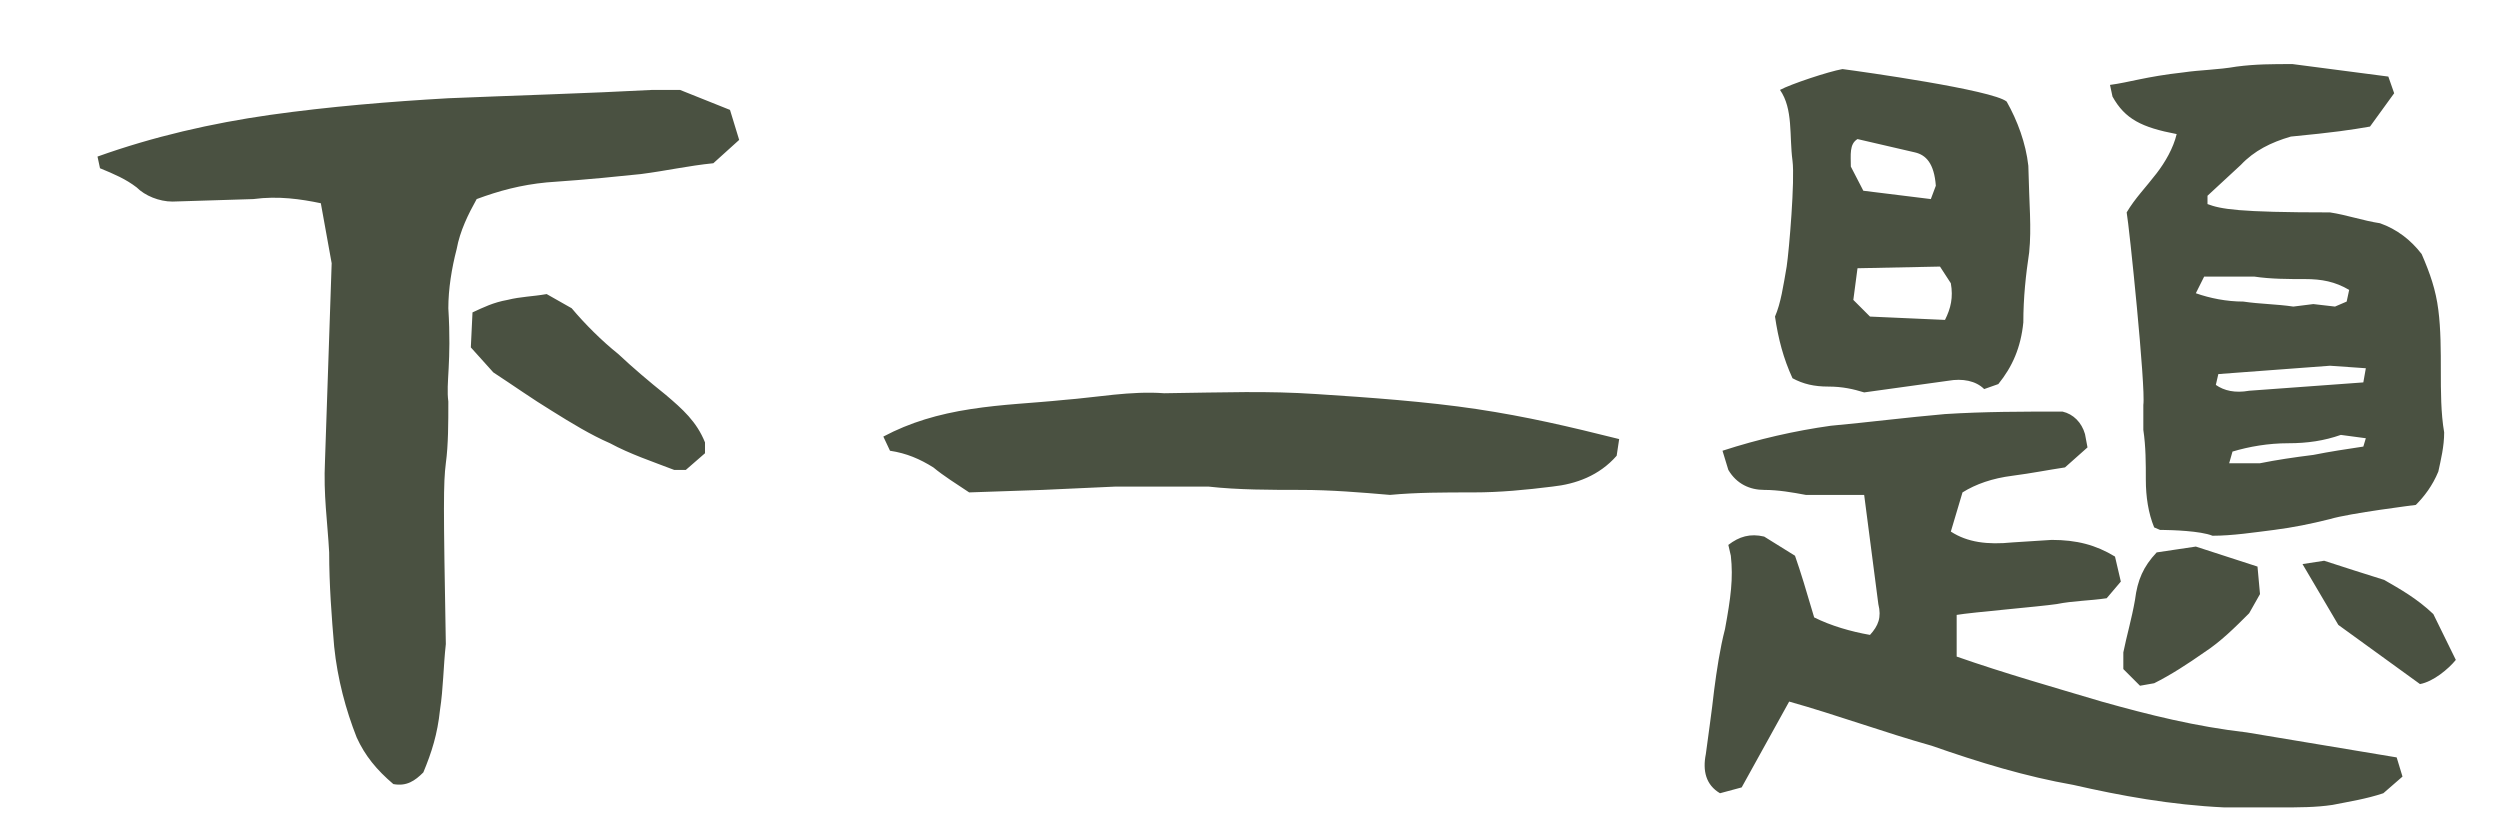 <?xml version="1.0" encoding="UTF-8"?>
<svg width="108px" height="36px" viewBox="0 0 108 36" version="1.1" xmlns="http://www.w3.org/2000/svg" xmlns:xlink="http://www.w3.org/1999/xlink">
    <!-- Generator: Sketch 61 (89581) - https://sketch.com -->
    <title>btn_next</title>
    <desc>Created with Sketch.</desc>
    <g id="btn_next" stroke="none" stroke-width="1" fill="none" fill-rule="evenodd">
        <path d="M18.288,33.368 C18.648,32.504 18.9,31.712 19.008,30.668 C19.152,29.732 19.152,28.796 19.26,27.824 C19.152,21.812 19.152,20.876 19.26,20.012 C19.368,19.22 19.368,18.248 19.368,17.348 C19.26,16.52 19.512,15.692 19.368,13.316 C19.368,12.488 19.512,11.588 19.728,10.76 C19.872,9.968 20.232,9.248 20.592,8.6 C21.564,8.24 22.5,7.988 23.616,7.88 C25.668,7.736 26.604,7.628 27.684,7.52 C28.8,7.376 29.736,7.16 30.816,7.052 L31.932,6.044 L31.536,4.748 L29.376,3.884 L28.188,3.884 C25.524,4.028 21.924,4.136 19.368,4.244 C16.848,4.388 14.22,4.604 11.664,4.964 C9.144,5.324 6.624,5.9 4.212,6.764 L4.32,7.268 C4.932,7.52 5.436,7.736 5.904,8.096 C6.264,8.456 6.876,8.708 7.452,8.708 L10.944,8.6 C12.024,8.456 12.996,8.6 13.86,8.78 L14.328,11.372 L14.04,19.904 C13.968,21.38 14.148,22.532 14.22,23.864 C14.22,25.268 14.328,26.672 14.436,27.932 C14.58,29.336 14.94,30.668 15.408,31.856 C15.768,32.648 16.272,33.26 16.992,33.872 C17.568,33.98 17.928,33.728 18.288,33.368 Z M29.628,20.3 L30.456,19.58 L30.456,19.112 C30.096,18.212 29.484,17.672 28.764,17.06 C28.044,16.484 27.324,15.872 26.712,15.296 C25.992,14.72 25.272,14 24.696,13.316 L23.616,12.704 C23.004,12.812 22.5,12.812 21.924,12.956 C21.312,13.064 20.88,13.28 20.412,13.496 L20.34,15.008 L21.312,16.088 C22.14,16.628 23.004,17.24 23.832,17.744 C24.696,18.284 25.524,18.788 26.352,19.148 C27.216,19.616 28.188,19.94 29.124,20.3 L29.628,20.3 Z M60.048,21.38 C61.2,21.272 62.388,21.272 63.648,21.272 C64.8,21.272 65.916,21.164 67.068,21.02 C68.076,20.912 69.084,20.552 69.84,19.688 L69.948,18.968 C67.788,18.428 65.952,17.996 63.792,17.672 C61.632,17.348 59.112,17.168 56.88,17.024 C54.72,16.88 52.992,16.952 50.292,16.988 C48.852,16.88 47.376,17.168 45.972,17.276 C44.568,17.42 43.344,17.456 41.94,17.672 C40.536,17.888 39.312,18.248 38.16,18.86 L38.448,19.472 C39.168,19.58 39.744,19.832 40.32,20.192 C40.752,20.552 41.328,20.912 41.868,21.272 L45.036,21.164 L48.204,21.02 L52.2,21.02 L52.2,21.02 C53.46,21.164 54.936,21.164 56.196,21.164 C57.492,21.164 58.788,21.272 60.048,21.38 Z M95.58,23.144 C96.444,23.144 97.38,23 98.244,22.892 C99.072,22.784 99.792,22.64 100.656,22.424 C101.484,22.172 104.364,21.812 104.364,21.812 C104.724,21.452 105.084,20.984 105.336,20.372 C105.444,19.868 105.588,19.292 105.588,18.68 C105.444,17.852 105.444,16.88 105.444,16.016 C105.444,15.188 105.444,14.216 105.336,13.388 C105.228,12.524 104.976,11.804 104.616,10.976 C104.148,10.364 103.536,9.896 102.816,9.644 C102.096,9.536 101.376,9.284 100.656,9.176 C96.66,9.176 95.94,9.032 95.364,8.816 L95.364,8.456 L96.804,7.124 C97.38,6.512 98.1,6.152 98.964,5.9 C100.836,5.72 101.556,5.612 102.384,5.468 L103.428,4.028 L103.176,3.308 L99.036,2.768 C98.172,2.768 97.452,2.768 96.624,2.876 C95.796,3.02 95.04,3.02 94.32,3.128 C92.7,3.308 91.98,3.56 91.152,3.668 L91.26,4.172 C91.8,5.144 92.52,5.504 94.032,5.792 C93.888,6.404 93.528,7.016 93.168,7.484 C92.7,8.096 92.232,8.564 91.872,9.176 C91.98,9.752 92.7,16.736 92.592,17.492 L92.592,18.572 C92.7,19.292 92.7,20.012 92.7,20.732 C92.7,21.452 92.808,22.172 93.06,22.784 L93.312,22.892 L93.425,22.893 C93.809,22.898 95.065,22.932 95.58,23.144 Z M80.532,16.952 L84.168,16.448 C84.78,16.34 85.356,16.448 85.716,16.808 L86.328,16.592 C86.94,15.836 87.3,15.008 87.408,13.928 C87.408,12.848 87.516,11.876 87.66,10.904 C87.768,9.824 87.66,8.852 87.624,7.16 C87.516,6.188 87.156,5.216 86.688,4.388 C86.076,3.884 80.424,3.092 79.596,2.984 C78.984,3.092 77.364,3.632 76.896,3.884 C77.472,4.712 77.292,5.864 77.436,6.944 C77.544,7.772 77.292,10.796 77.184,11.516 C77.04,12.344 76.932,13.1 76.68,13.676 C76.824,14.648 77.04,15.476 77.436,16.34 C77.904,16.592 78.372,16.7 78.984,16.7 C79.596,16.7 80.064,16.808 80.532,16.952 Z M83.412,8.6 L80.496,8.24 L79.956,7.196 C79.956,6.692 79.884,6.224 80.244,6.008 L82.728,6.584 C83.196,6.692 83.556,7.052 83.628,8.024 L83.412,8.6 Z M84.024,13.82 L80.784,13.676 L80.064,12.956 L80.244,11.588 L83.808,11.516 L84.276,12.236 C84.384,12.848 84.276,13.316 84.024,13.82 Z M100.872,13.244 L99.936,13.136 L99.072,13.244 C98.352,13.136 97.632,13.136 96.912,13.028 C96.192,13.028 95.472,12.884 94.86,12.668 L95.22,11.948 L97.38,11.948 L97.38,11.948 C98.1,12.056 98.856,12.056 99.576,12.056 C100.296,12.056 100.872,12.164 101.484,12.524 L101.376,13.028 L100.872,13.244 Z M95.724,16.628 L95.832,16.16 L100.656,15.8 L102.204,15.908 L102.096,16.52 L97.164,16.88 C96.552,16.988 96.084,16.88 95.724,16.628 Z M100.764,34.772 C101.484,34.628 102.204,34.52 102.96,34.268 L103.788,33.548 L103.536,32.72 L97.056,31.64 L97.056,31.64 C94.86,31.388 92.844,30.884 90.792,30.308 C88.74,29.696 86.58,29.084 84.528,28.364 L84.528,26.564 C85.14,26.456 88.128,26.204 88.848,26.096 C89.568,25.952 90.288,25.952 91.008,25.844 L91.62,25.124 L91.368,24.044 C90.54,23.54 89.712,23.324 88.632,23.324 L86.94,23.432 C85.86,23.54 84.996,23.432 84.276,22.964 L84.78,21.272 C85.356,20.912 86.076,20.66 86.94,20.552 C87.768,20.444 88.488,20.3 89.208,20.192 L90.18,19.328 L90.072,18.752 C89.928,18.248 89.568,17.888 89.1,17.78 C87.408,17.78 85.716,17.78 84.024,17.888 C82.368,18.032 80.676,18.248 79.092,18.392 C77.544,18.608 75.96,18.968 74.412,19.472 L74.664,20.3 C75.024,20.912 75.6,21.164 76.212,21.164 C76.824,21.164 77.436,21.272 78.012,21.38 L80.532,21.38 L81.144,26.096 C81.288,26.672 81.144,27.032 80.784,27.428 C79.956,27.284 79.092,27.032 78.372,26.672 C78.012,25.448 77.796,24.728 77.544,24.008 L76.212,23.18 C75.6,23.036 75.132,23.18 74.664,23.54 L74.772,24.008 C74.88,24.98 74.772,25.808 74.52,27.176 C74.304,28.004 74.16,28.976 74.052,29.804 C73.944,30.776 73.8,31.748 73.692,32.576 C73.548,33.296 73.692,33.908 74.304,34.268 L75.24,34.016 L77.292,30.308 C79.344,30.884 81.396,31.64 83.448,32.216 C85.5,32.936 87.516,33.548 89.568,33.908 C91.62,34.376 93.78,34.772 96.084,34.88 L98.496,34.88 C99.324,34.88 100.044,34.88 100.764,34.772 Z M97.632,20.012 L96.3,20.012 L96.444,19.508 C97.164,19.292 97.992,19.148 98.856,19.148 C99.684,19.148 100.404,19.04 101.124,18.788 L102.204,18.932 L102.096,19.292 C101.376,19.4 100.656,19.508 99.936,19.652 C99.072,19.76 98.352,19.868 97.632,20.012 Z M92.448,29.624 L93.06,29.516 C93.78,29.156 94.5,28.688 95.22,28.184 C95.94,27.716 96.552,27.104 97.164,26.492 L97.632,25.664 L97.524,24.476 L94.86,23.612 L93.168,23.864 C92.592,24.476 92.34,25.052 92.232,25.916 C92.088,26.744 91.872,27.464 91.728,28.184 L91.728,28.904 L92.448,29.624 Z M104.544,29.552 C105.12,29.444 105.768,28.904 106.092,28.508 L105.12,26.528 C104.4,25.844 103.68,25.448 102.996,25.052 C102.096,24.764 101.268,24.512 100.404,24.224 L99.468,24.368 L101.016,26.996 L104.544,29.552 Z" id="下一題" fill="#4A5141" fill-rule="nonzero"></path>
    </g>
</svg>